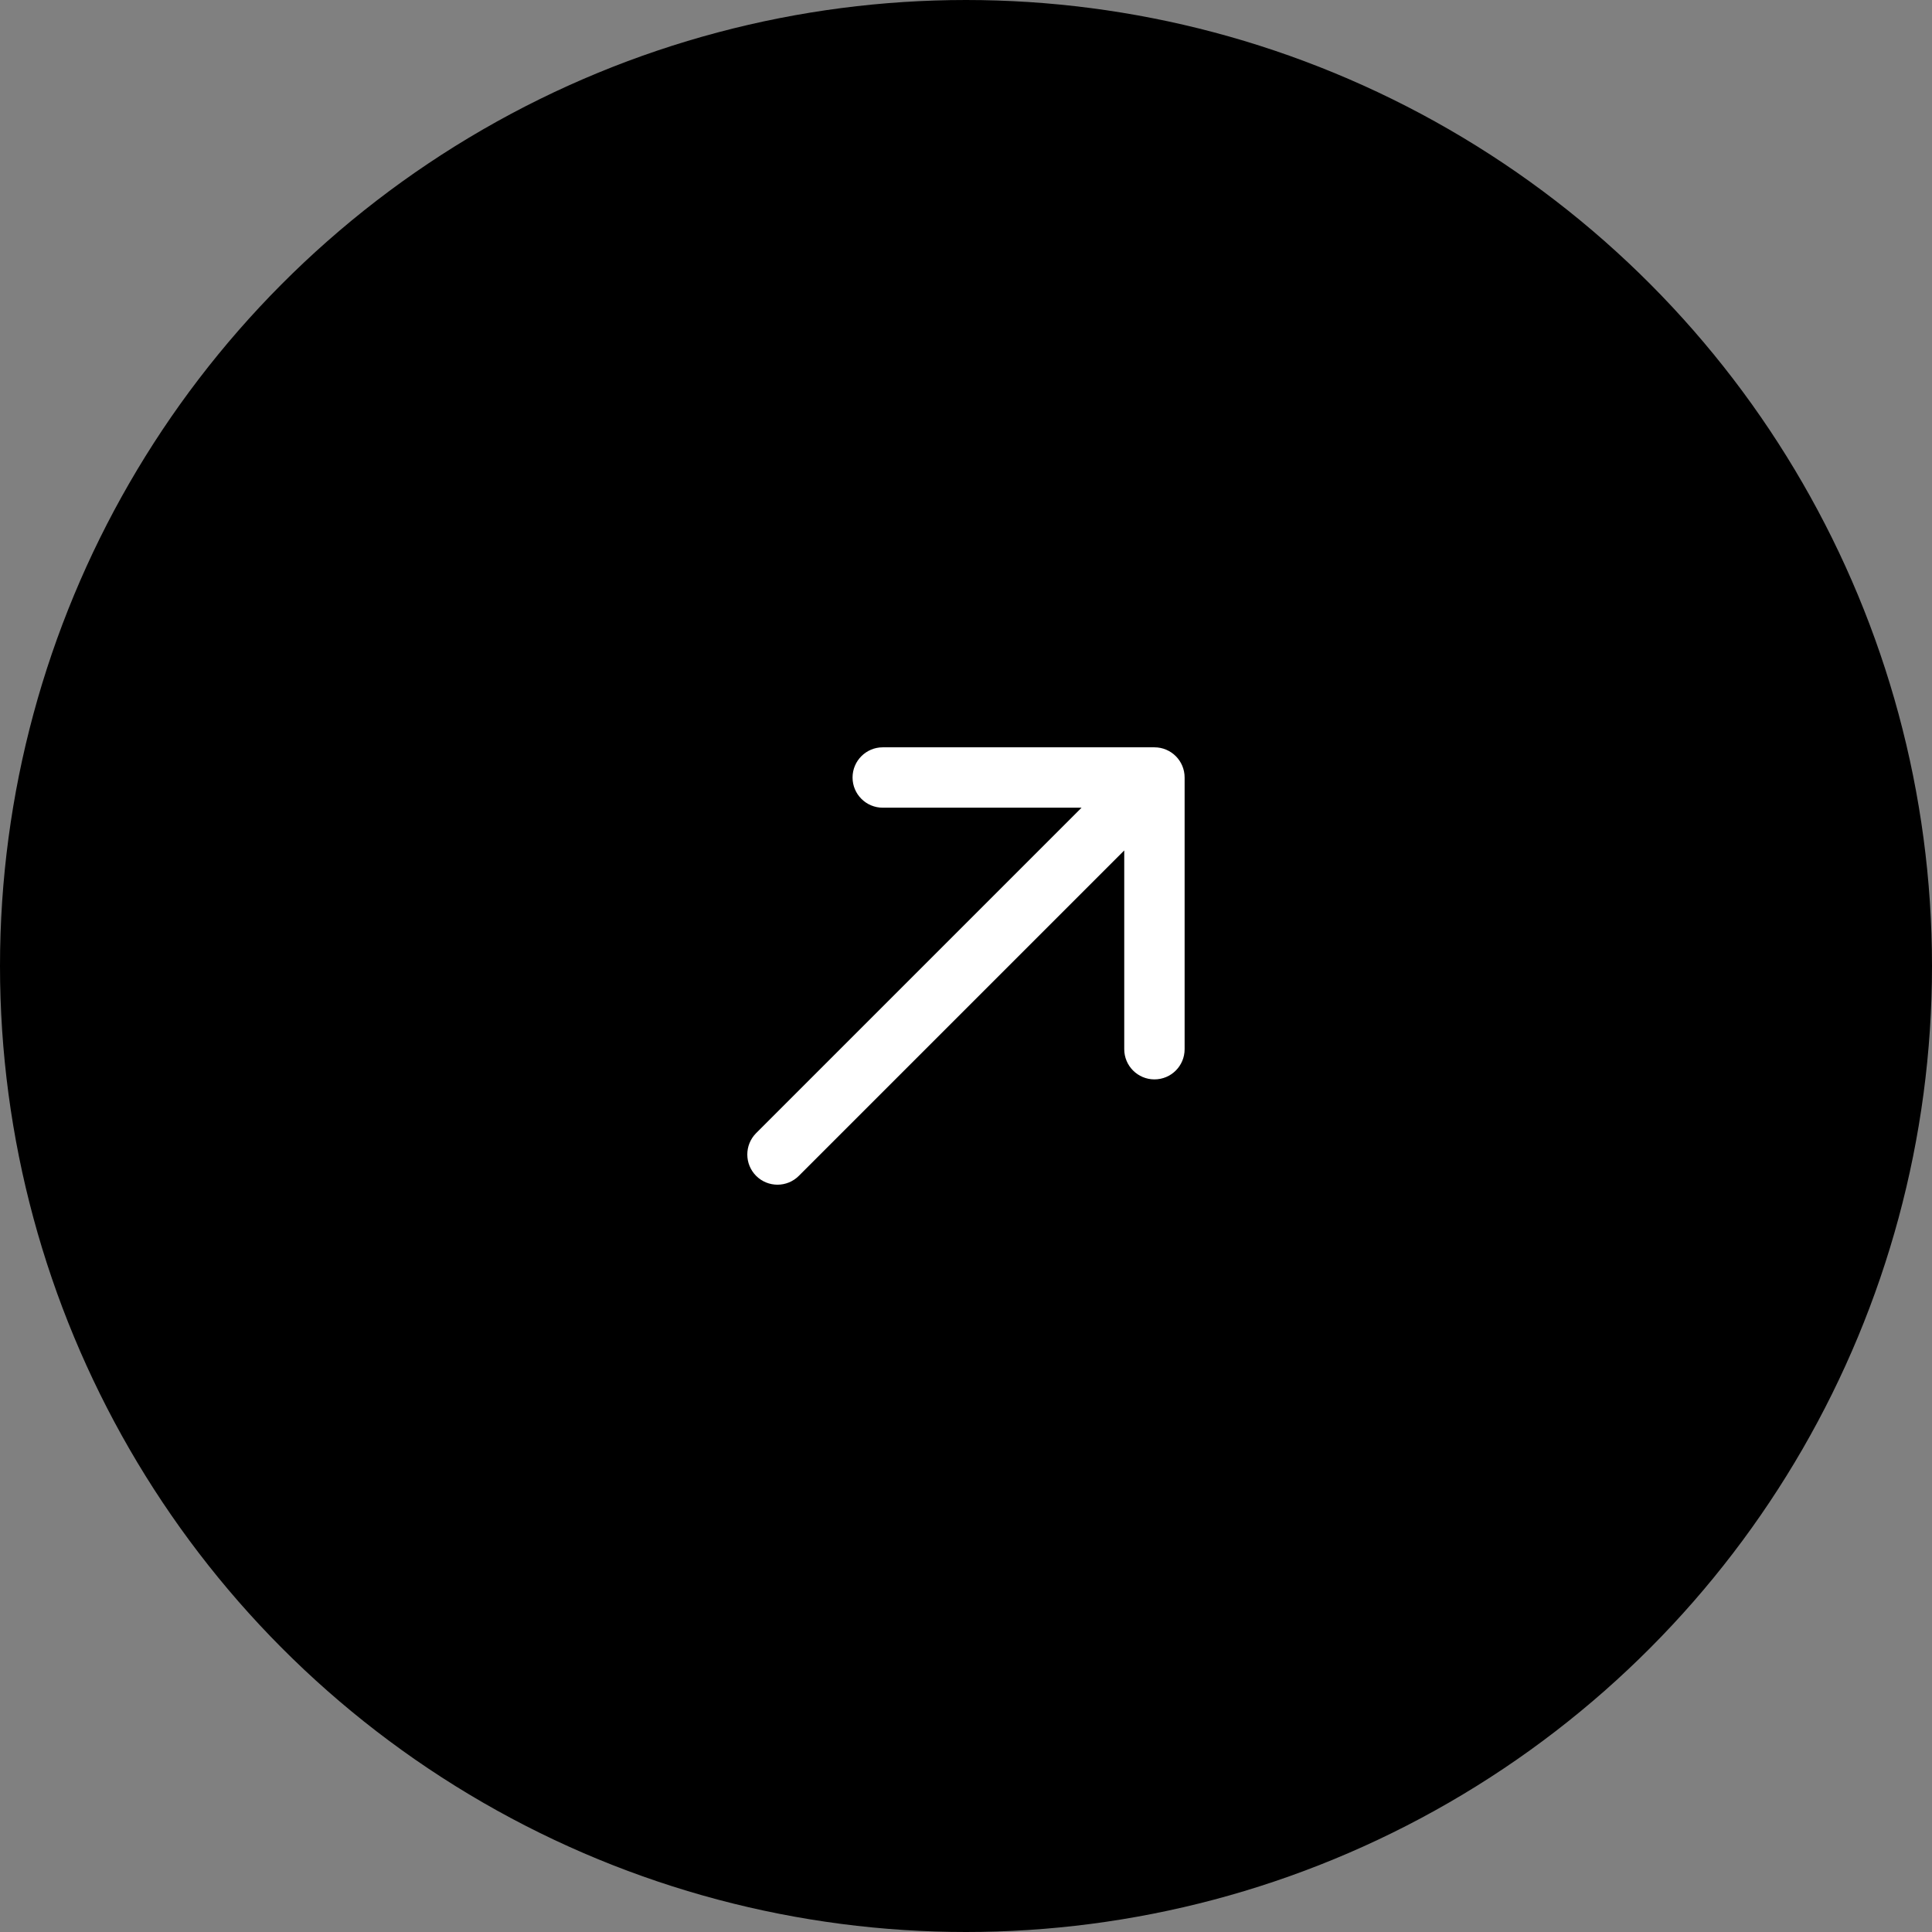 <svg width="32" height="32" viewBox="0 0 32 32" fill="none" xmlns="http://www.w3.org/2000/svg">
<rect x="0" y="0" width="32" height="32" fill="#808080" stroke="none"/>
<circle cx="16" cy="16" r="15.5" fill="black" stroke="black"/>
<path d="M12.524 18.768C12.329 18.964 12.329 19.28 12.524 19.476C12.719 19.671 13.036 19.671 13.231 19.476L12.524 18.768ZM19.621 12.878C19.621 12.602 19.398 12.378 19.121 12.378L14.621 12.378C14.345 12.378 14.121 12.602 14.121 12.878C14.121 13.154 14.345 13.378 14.621 13.378L18.621 13.378L18.621 17.378C18.621 17.654 18.845 17.878 19.121 17.878C19.398 17.878 19.621 17.654 19.621 17.378L19.621 12.878ZM13.231 19.476L19.475 13.232L18.768 12.524L12.524 18.768L13.231 19.476Z" fill="white"/>
</svg>

